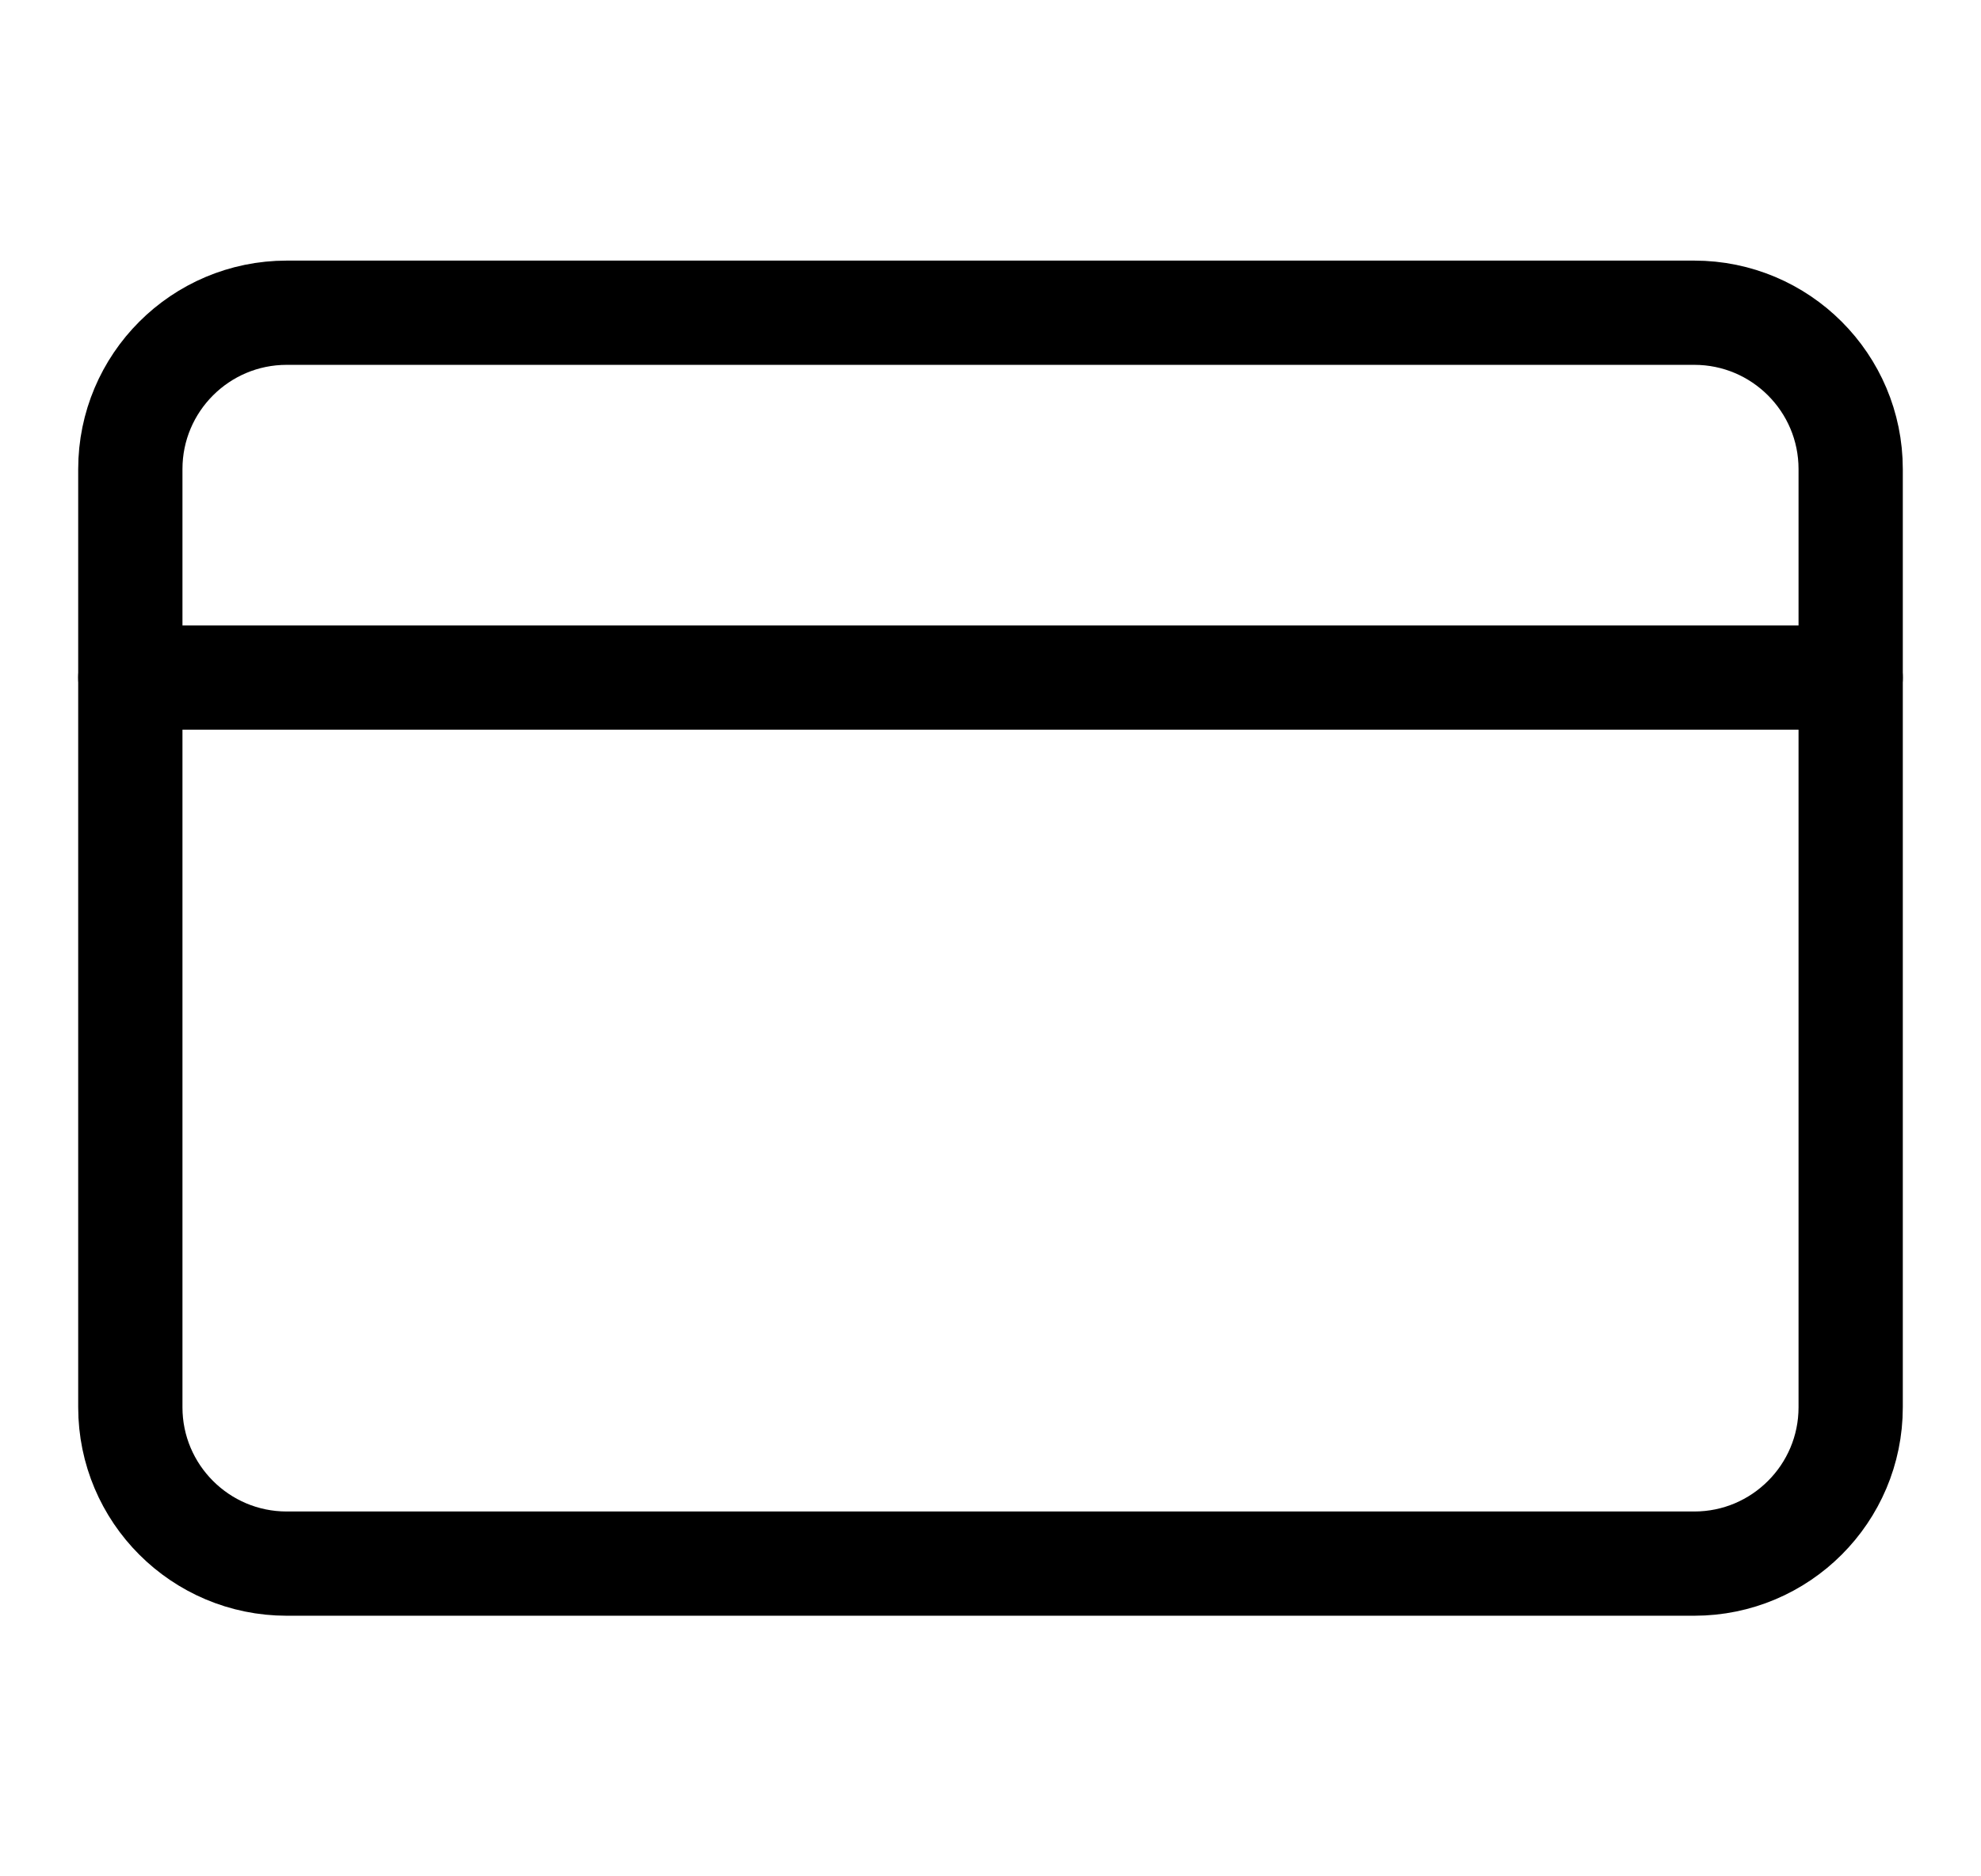 <svg width="19" height="18" viewBox="0 0 19 18" fill="none" xmlns="http://www.w3.org/2000/svg">
<g clip-path="url(#clip0_566_2830)">
<path d="M16.25 3H2.75C1.922 3 1.25 3.672 1.25 4.5V13.5C1.25 14.328 1.922 15 2.75 15H16.25C17.078 15 17.75 14.328 17.75 13.5V4.5C17.75 3.672 17.078 3 16.25 3Z" stroke="black" stroke-linecap="round" stroke-linejoin="round"/>
<path d="M1.25 6.5H17.75" stroke="black" stroke-linecap="round" stroke-linejoin="round"/>
</g>
<defs>
<clipPath id="clip0_566_2830">
<rect width="18" height="18" fill="white" transform="translate(0.5)"/>
</clipPath>
</defs>
</svg>
